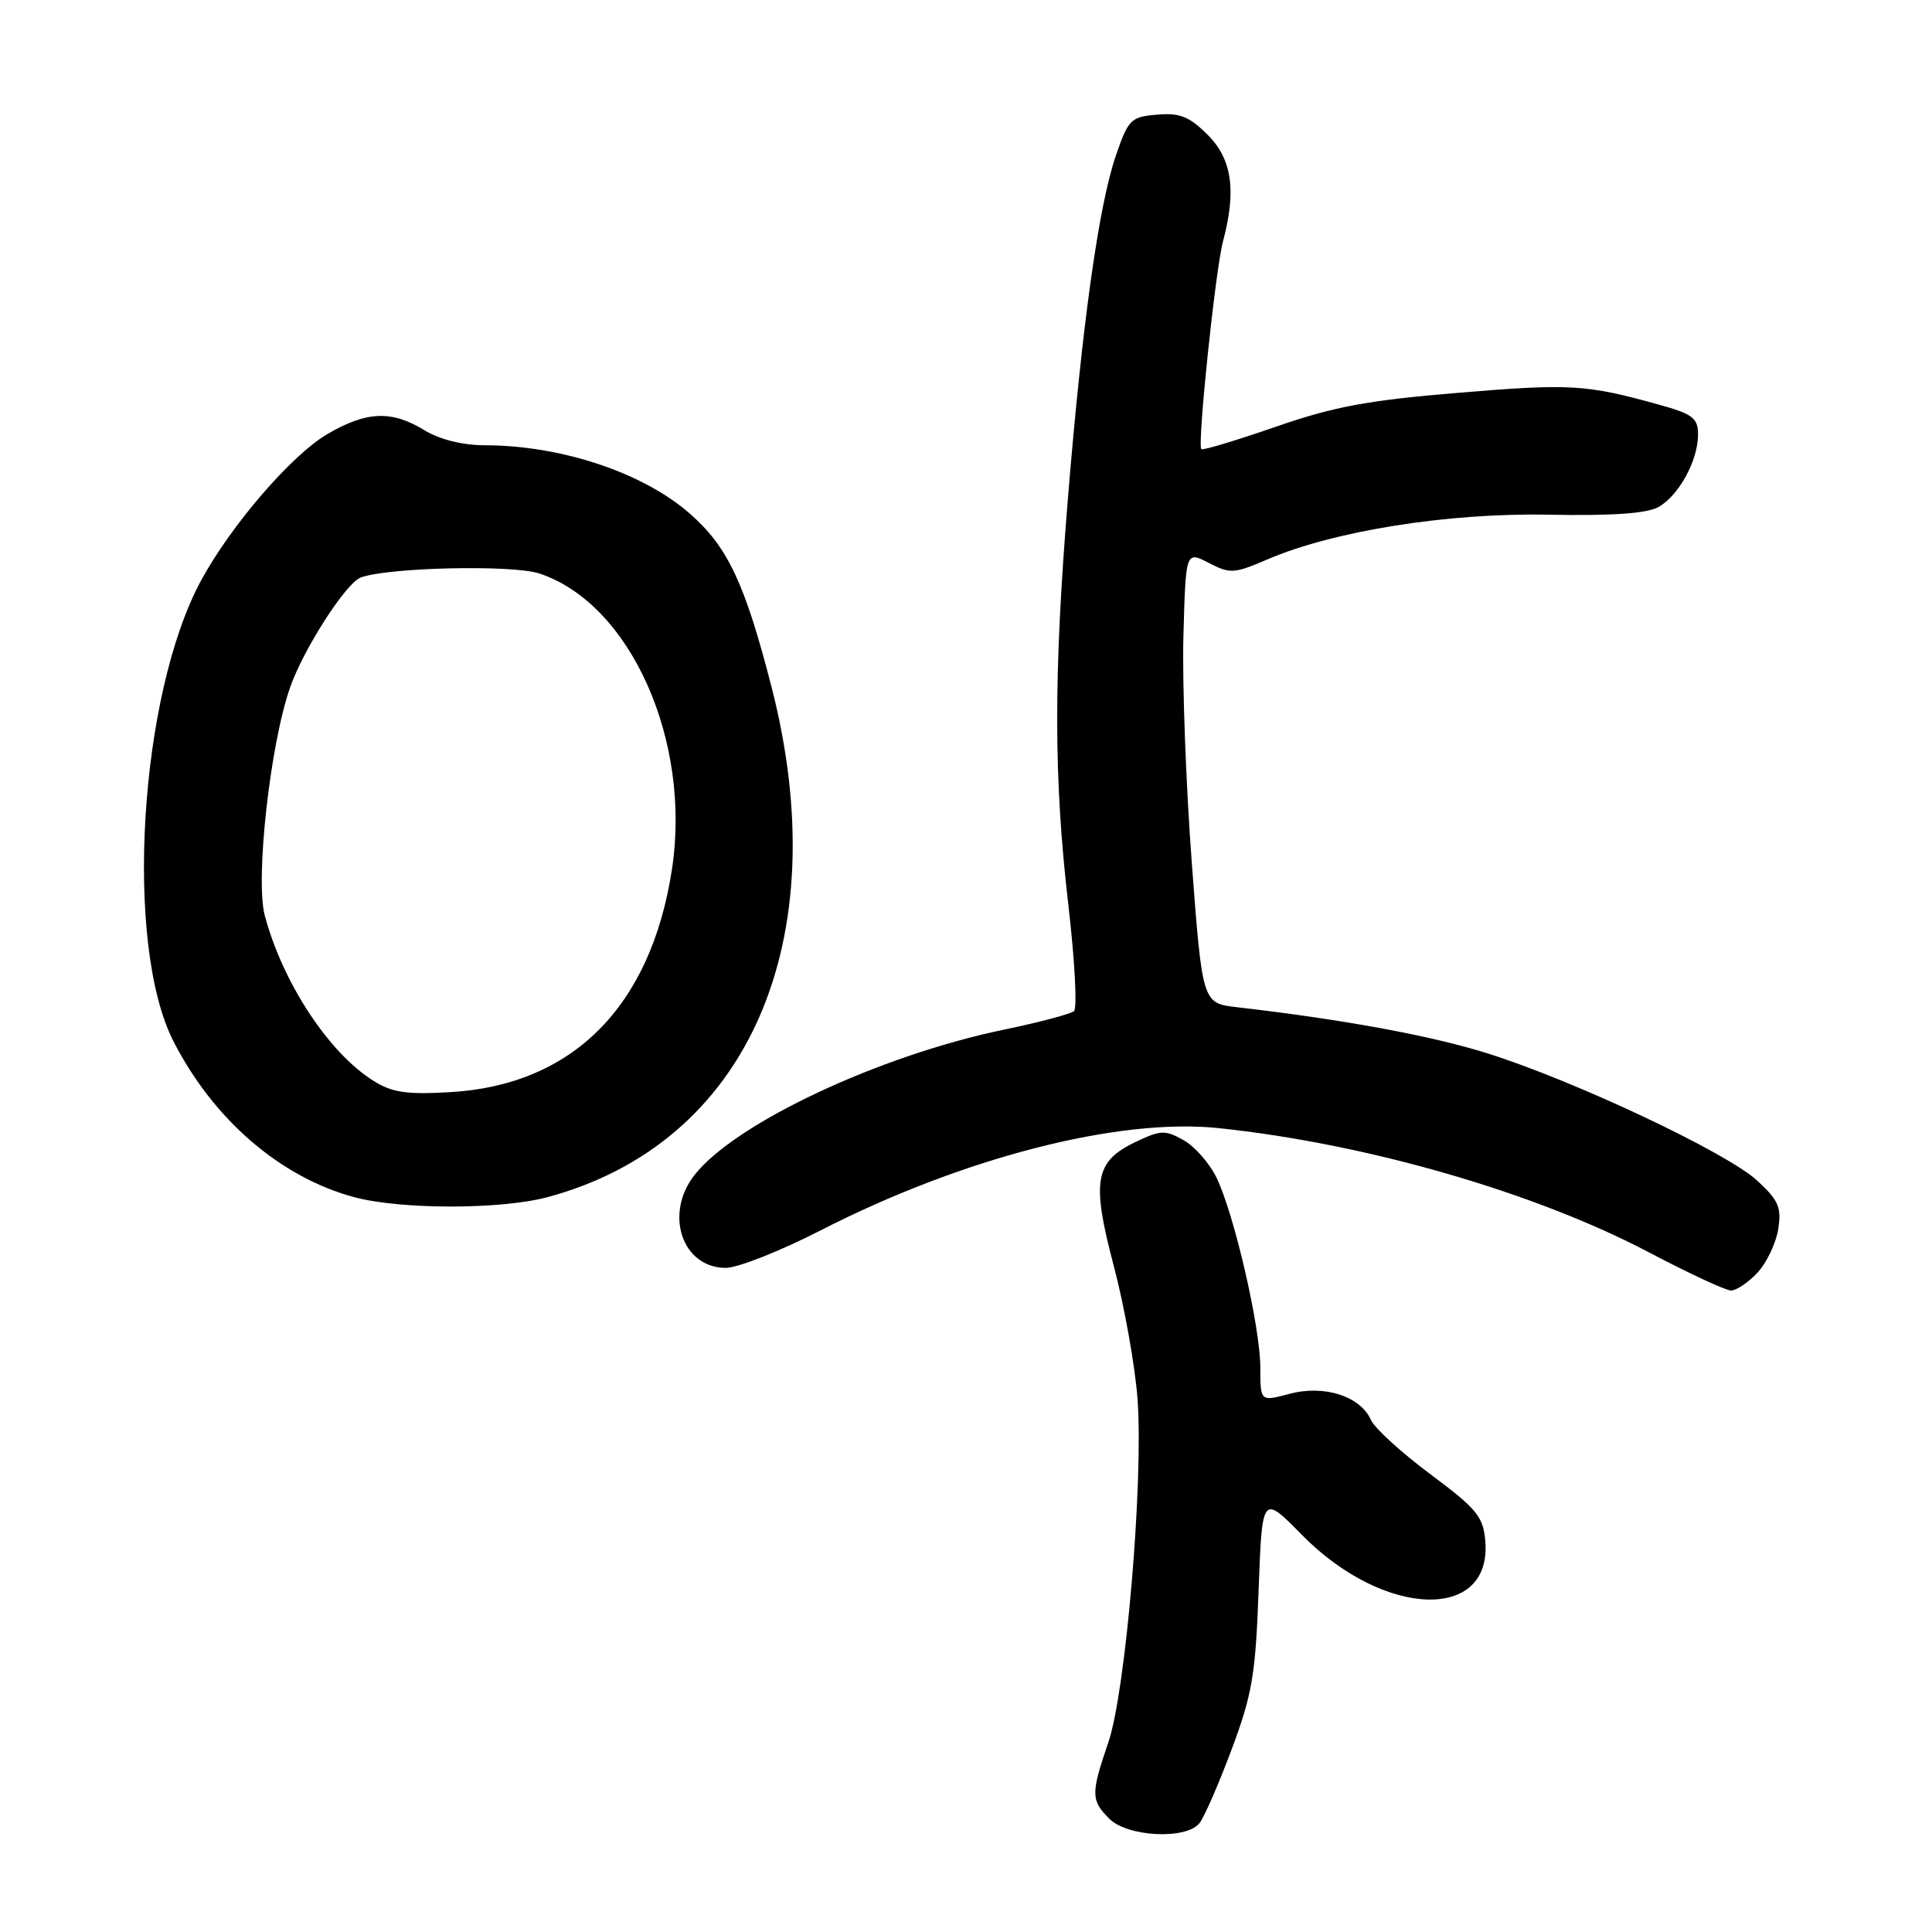 <?xml version="1.0" encoding="UTF-8" standalone="no"?>
<!DOCTYPE svg PUBLIC "-//W3C//DTD SVG 1.1//EN" "http://www.w3.org/Graphics/SVG/1.1/DTD/svg11.dtd" >
<svg xmlns="http://www.w3.org/2000/svg" xmlns:xlink="http://www.w3.org/1999/xlink" version="1.1" viewBox="0 0 256 256">
 <g >
 <path fill="currentColor"
d=" M 158.91 241.61 C 159.54 240.85 161.46 236.46 163.18 231.86 C 165.92 224.54 166.37 221.92 166.77 210.76 C 167.24 198.02 167.24 198.02 172.51 203.38 C 183.37 214.42 197.70 214.90 196.81 204.21 C 196.54 200.95 195.70 199.94 189.52 195.33 C 185.68 192.47 182.14 189.24 181.65 188.14 C 180.25 185.00 175.46 183.46 170.87 184.69 C 167.00 185.72 167.00 185.72 167.00 181.23 C 167.00 175.86 163.54 160.88 161.19 156.03 C 160.26 154.13 158.29 151.89 156.82 151.07 C 154.40 149.71 153.78 149.74 150.54 151.28 C 145.05 153.90 144.59 156.43 147.59 167.78 C 149.00 173.13 150.41 181.05 150.73 185.39 C 151.53 196.34 149.16 224.18 146.85 230.91 C 144.53 237.69 144.54 238.54 147.00 241.00 C 149.39 243.39 157.10 243.79 158.91 241.61 Z  M 232.87 168.64 C 234.08 167.35 235.32 164.76 235.62 162.89 C 236.08 159.98 235.68 159.06 232.83 156.43 C 228.79 152.71 208.63 143.20 197.08 139.57 C 189.63 137.23 178.15 135.11 163.91 133.46 C 159.32 132.93 159.32 132.93 157.91 114.21 C 157.14 103.92 156.64 90.44 156.81 84.26 C 157.12 73.01 157.12 73.01 160.17 74.59 C 162.99 76.05 163.53 76.02 167.90 74.14 C 176.72 70.34 191.91 67.93 205.28 68.20 C 213.61 68.36 218.21 68.04 219.74 67.19 C 222.45 65.68 225.00 61.02 225.00 57.58 C 225.00 55.39 224.31 54.86 219.75 53.60 C 210.19 50.94 208.03 50.81 193.21 52.05 C 181.24 53.04 176.73 53.88 169.01 56.56 C 163.79 58.37 159.37 59.70 159.18 59.52 C 158.63 58.96 161.05 35.76 162.05 32.00 C 163.85 25.26 163.26 21.10 160.02 17.86 C 157.59 15.44 156.34 14.94 153.33 15.19 C 149.85 15.48 149.51 15.82 147.87 20.58 C 145.59 27.19 143.39 42.95 141.51 65.98 C 139.59 89.48 139.61 103.08 141.56 119.89 C 142.42 127.26 142.75 133.59 142.31 133.98 C 141.86 134.36 137.68 135.47 133.00 136.44 C 116.49 139.87 97.43 148.82 92.03 155.69 C 87.98 160.84 90.38 168.00 96.17 168.00 C 97.75 168.00 103.42 165.76 108.78 163.01 C 127.59 153.39 148.20 148.10 161.45 149.48 C 181.03 151.53 203.33 157.97 218.47 165.93 C 223.76 168.72 228.67 171.00 229.37 171.00 C 230.08 171.00 231.65 169.94 232.87 168.64 Z  M 72.50 158.64 C 99.13 151.53 110.91 124.68 102.21 90.94 C 98.69 77.26 96.42 72.45 91.41 68.06 C 85.23 62.63 74.35 59.00 64.20 59.00 C 61.27 58.99 58.27 58.24 56.23 57.00 C 51.87 54.34 48.56 54.48 43.36 57.53 C 38.64 60.29 30.64 69.57 26.67 76.87 C 18.43 92.02 16.43 125.13 22.98 137.97 C 28.28 148.35 37.14 155.99 46.93 158.63 C 53.06 160.28 66.33 160.29 72.50 158.64 Z  M 49.46 143.20 C 43.54 139.47 37.49 130.26 35.09 121.34 C 33.80 116.53 35.80 98.54 38.47 91.00 C 40.27 85.92 45.83 77.28 47.78 76.53 C 51.29 75.19 67.88 74.80 71.46 75.99 C 83.54 79.97 91.68 98.19 89.02 115.30 C 86.21 133.43 75.84 143.80 59.60 144.72 C 53.84 145.05 51.92 144.76 49.46 143.20 Z "/>
</g>
</svg>
